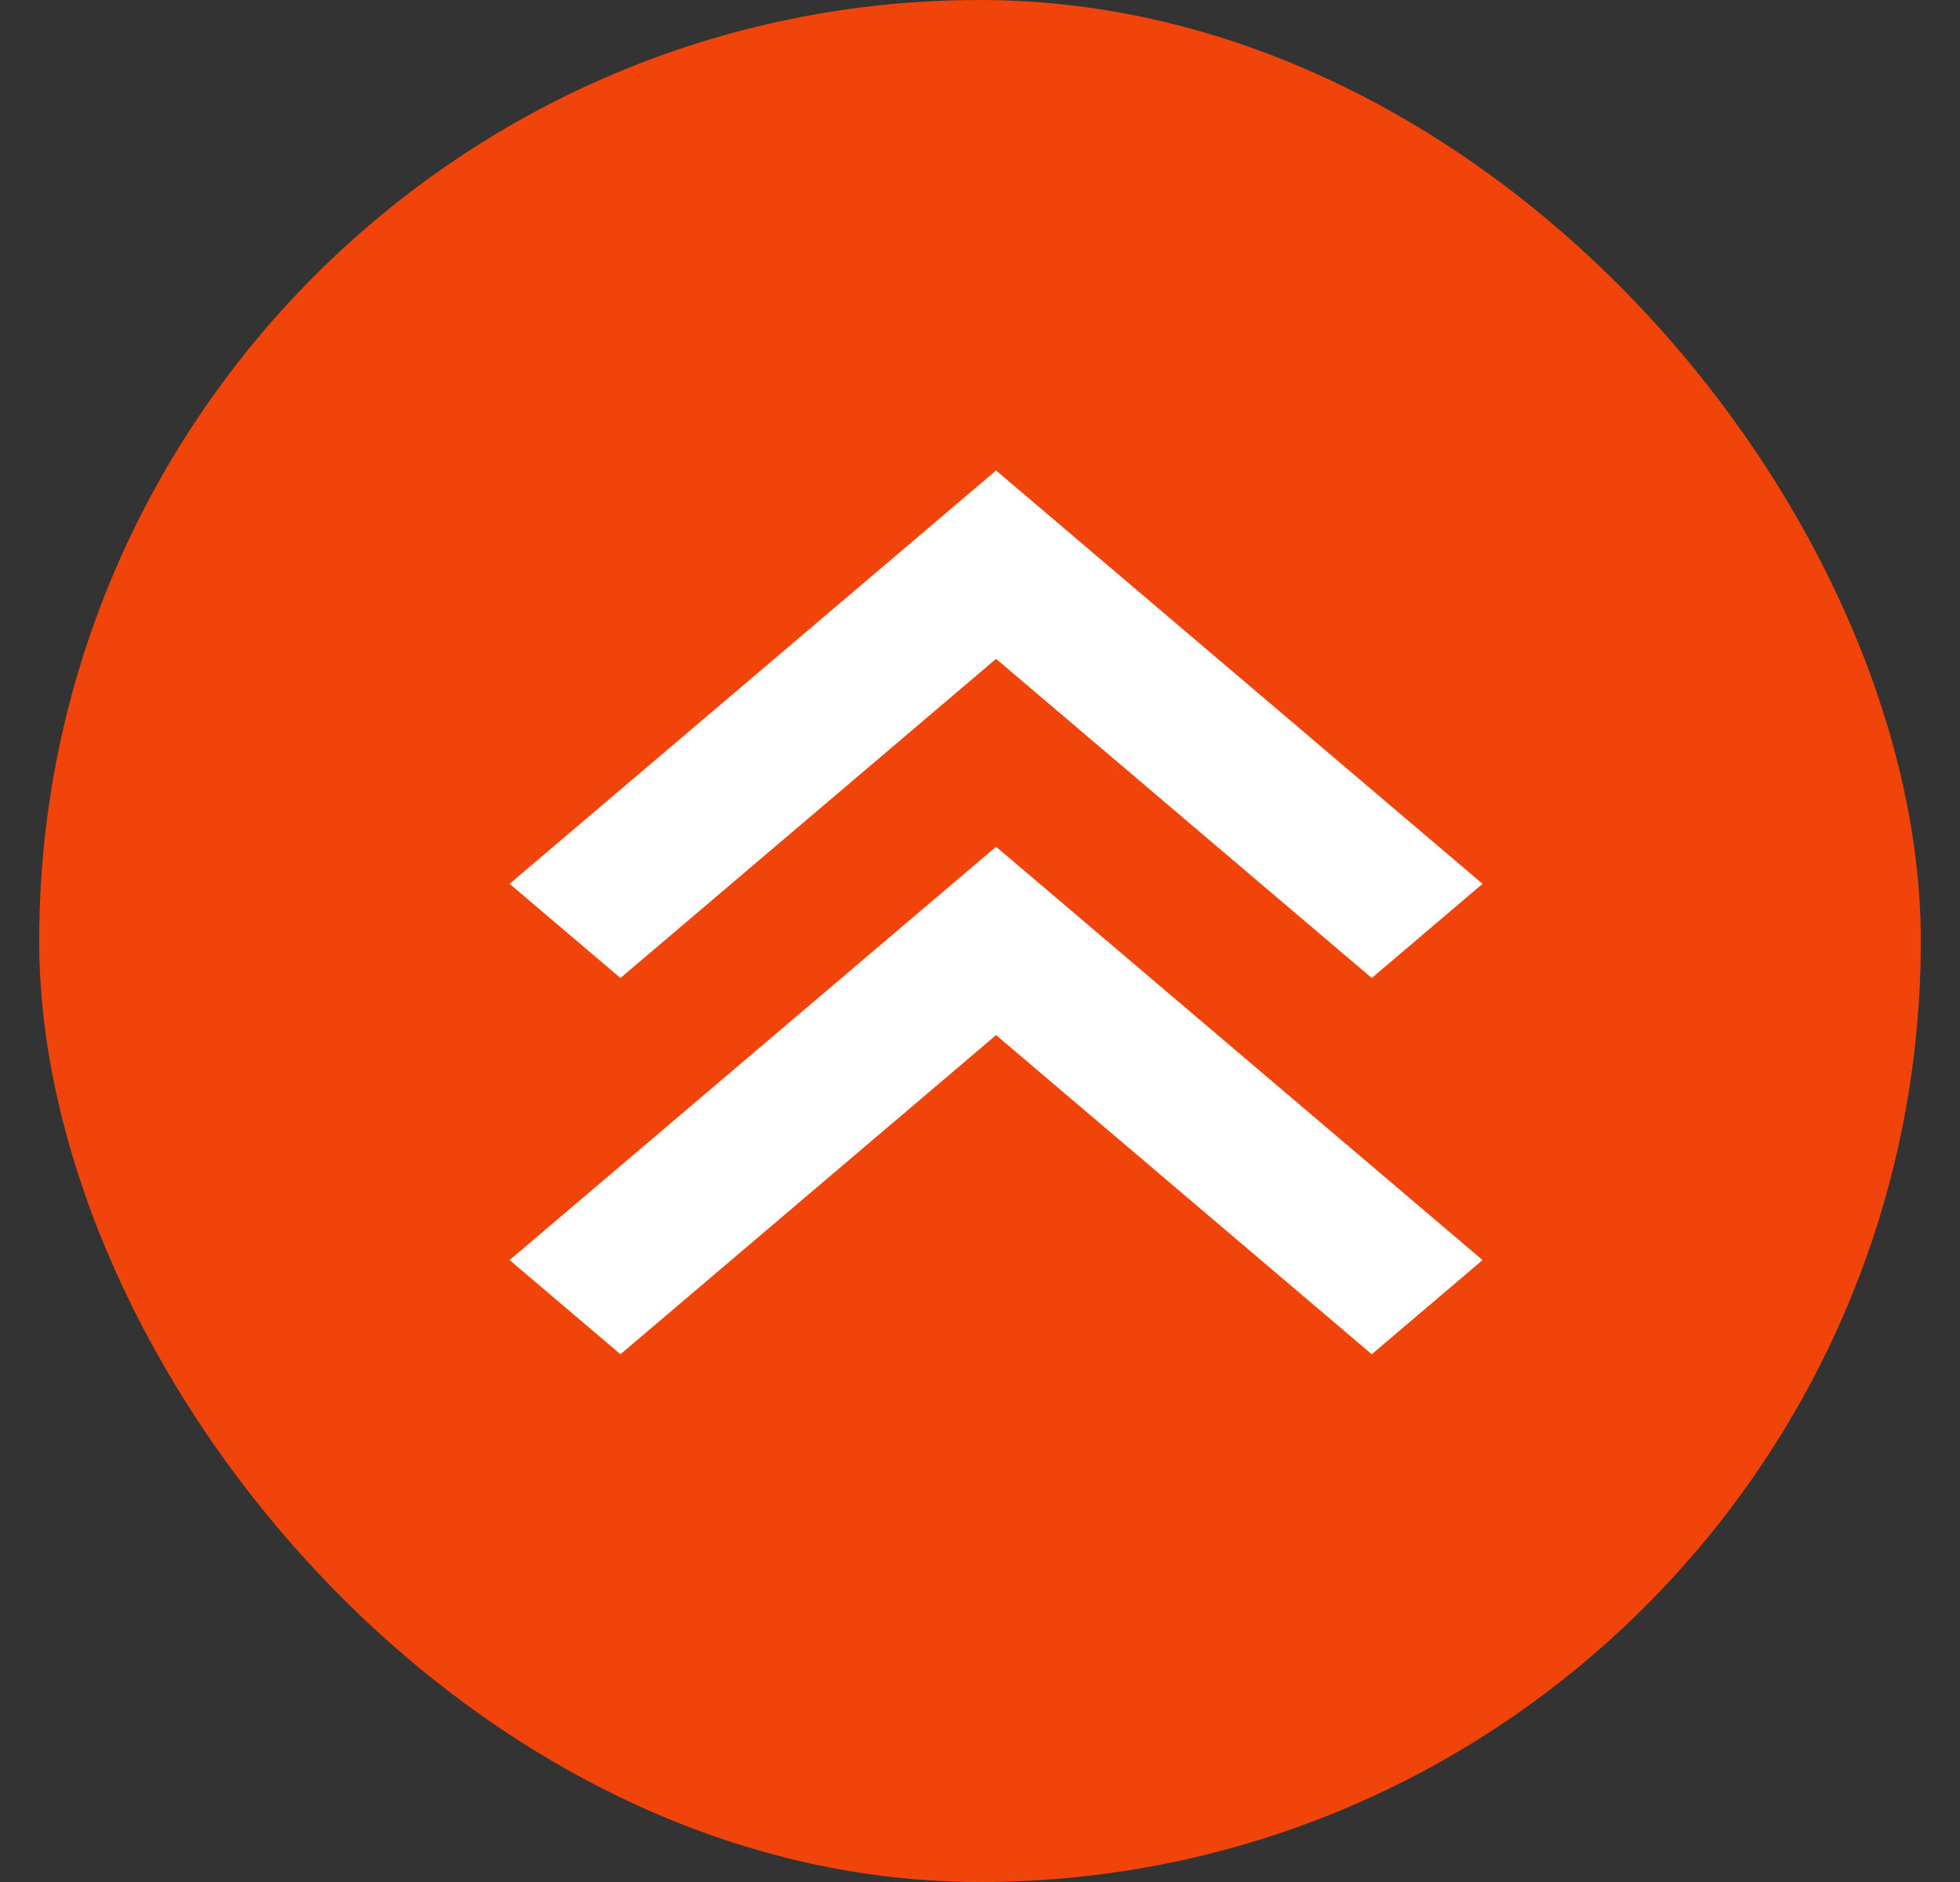 <svg width="25" height="24" viewBox="0 0 25 24" fill="none" xmlns="http://www.w3.org/2000/svg">
<rect x="0" y="0" width="25" height="24" fill="#333333" stroke="none"/>
<rect x="0.5" width="24" height="24" rx="12" fill="#F0440A"/>
<path d="M12.705 6L6.5 11.271L7.914 12.472L12.705 8.402L17.497 12.472L18.91 11.271L12.705 6ZM12.705 10.798L6.5 16.069L7.914 17.27L12.705 13.2L17.497 17.27L18.91 16.069L12.705 10.798Z" fill="white"/>
</svg>
